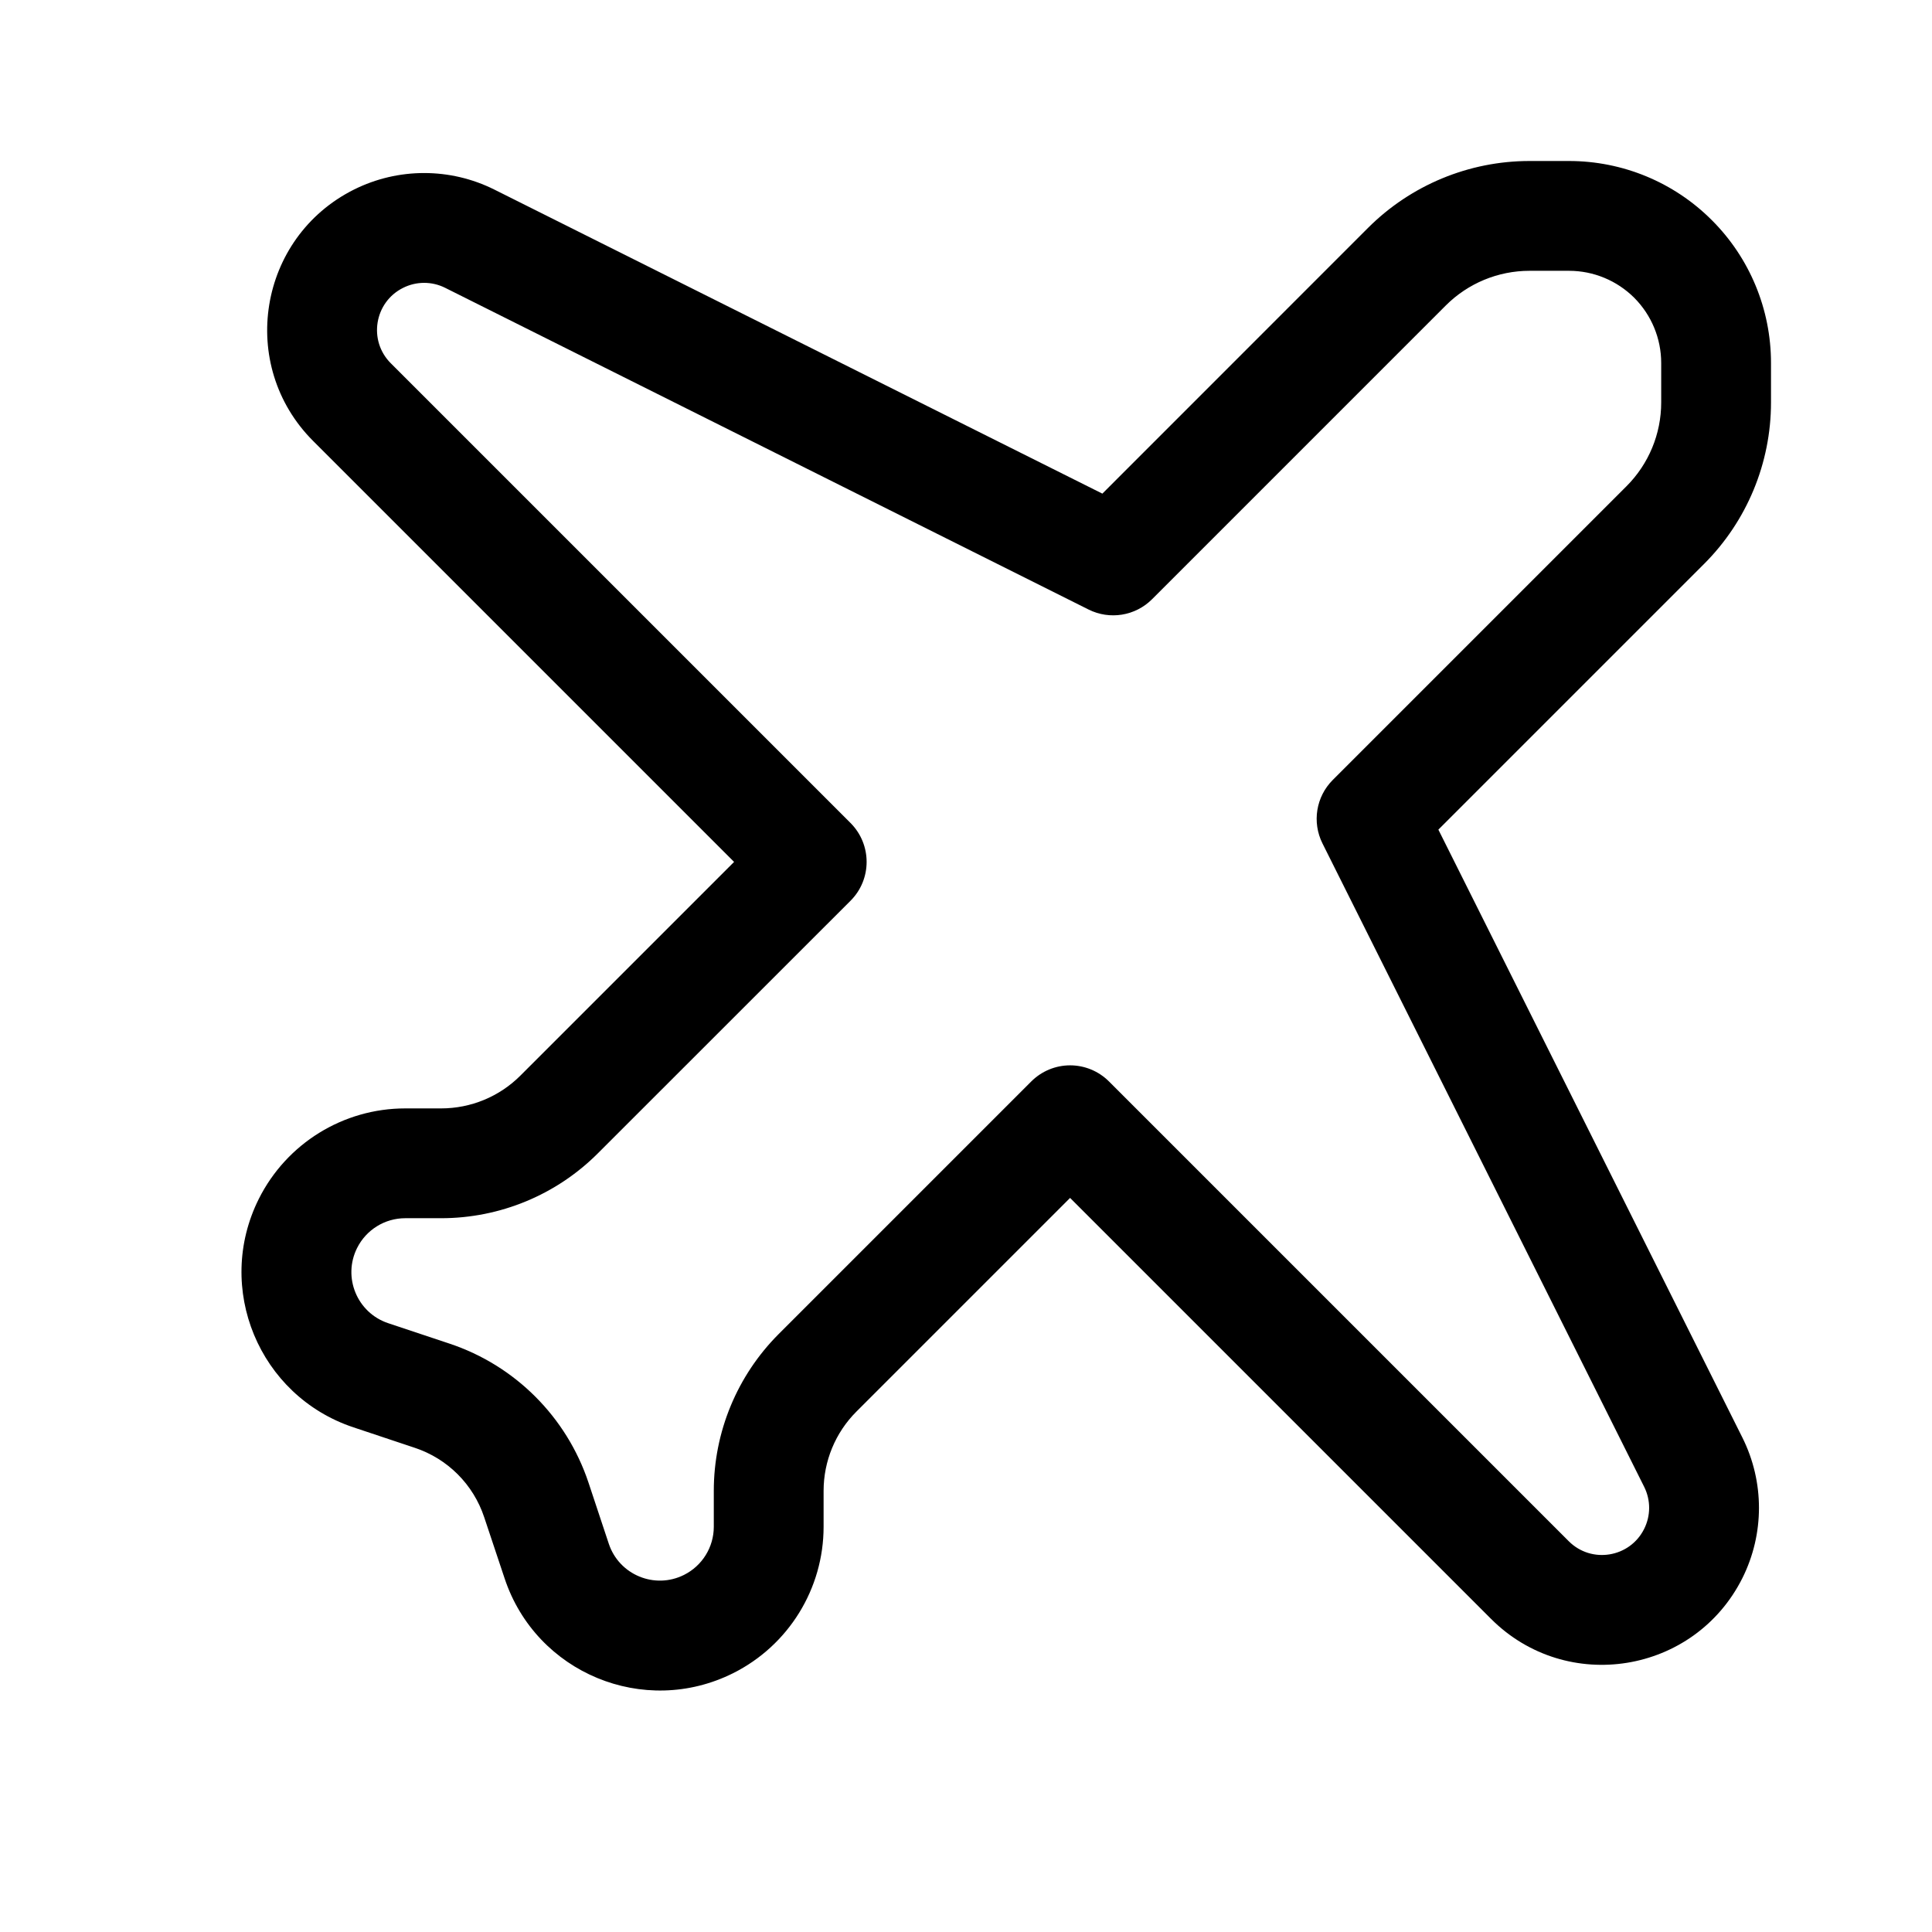 <svg width="24" height="24" viewBox="0 0 24 24" fill="none" xmlns="http://www.w3.org/2000/svg">
<path fill-rule="evenodd" clip-rule="evenodd" d="M16.995 2.83C17.527 2.299 18.248 2 19 2H19.491C20.157 2 20.795 2.264 21.265 2.735C21.736 3.205 22 3.843 22 4.509V5C22 5.752 21.701 6.473 21.169 7.005L17.868 10.306L21.645 17.859C21.919 18.408 21.919 19.054 21.645 19.603C21.049 20.793 19.463 21.051 18.522 20.11L13.293 14.881L10.638 17.536C10.377 17.797 10.231 18.151 10.231 18.52V18.966C10.231 19.736 9.796 20.44 9.107 20.785C8 21.338 6.66 20.783 6.269 19.609L6.015 18.848C5.88 18.44 5.56 18.12 5.152 17.985L4.391 17.731C3.217 17.34 2.662 16 3.215 14.893C3.56 14.204 4.264 13.769 5.034 13.769H5.48C5.849 13.769 6.203 13.623 6.464 13.362L9.119 10.707L3.89 5.478C2.949 4.537 3.207 2.951 4.397 2.355C4.946 2.081 5.592 2.081 6.141 2.355L13.694 6.132L16.995 2.83ZM19 3.364C18.61 3.364 18.236 3.519 17.96 3.795L14.311 7.444C14.103 7.652 13.786 7.703 13.523 7.572L5.531 3.576C5.366 3.493 5.172 3.493 5.007 3.576C4.65 3.754 4.572 4.231 4.855 4.513L10.566 10.224C10.832 10.491 10.832 10.923 10.566 11.189L7.428 14.326C6.912 14.843 6.211 15.133 5.48 15.133H5.034C4.78 15.133 4.549 15.277 4.436 15.503C4.254 15.867 4.436 16.308 4.822 16.437L5.584 16.691C6.398 16.962 7.038 17.602 7.31 18.416L7.563 19.178C7.692 19.564 8.133 19.746 8.497 19.564C8.723 19.451 8.867 19.22 8.867 18.966V18.52C8.867 17.789 9.157 17.088 9.673 16.572L12.811 13.434C12.939 13.306 13.113 13.234 13.293 13.234C13.474 13.234 13.648 13.306 13.776 13.434L19.487 19.145C19.769 19.428 20.246 19.35 20.424 18.993C20.507 18.828 20.507 18.634 20.424 18.469L16.428 10.477C16.297 10.214 16.348 9.897 16.556 9.689L20.205 6.04C20.481 5.764 20.636 5.39 20.636 5V4.509C20.636 4.205 20.515 3.914 20.301 3.699C20.086 3.485 19.795 3.364 19.491 3.364H19Z" fill="black"/>
</svg>
